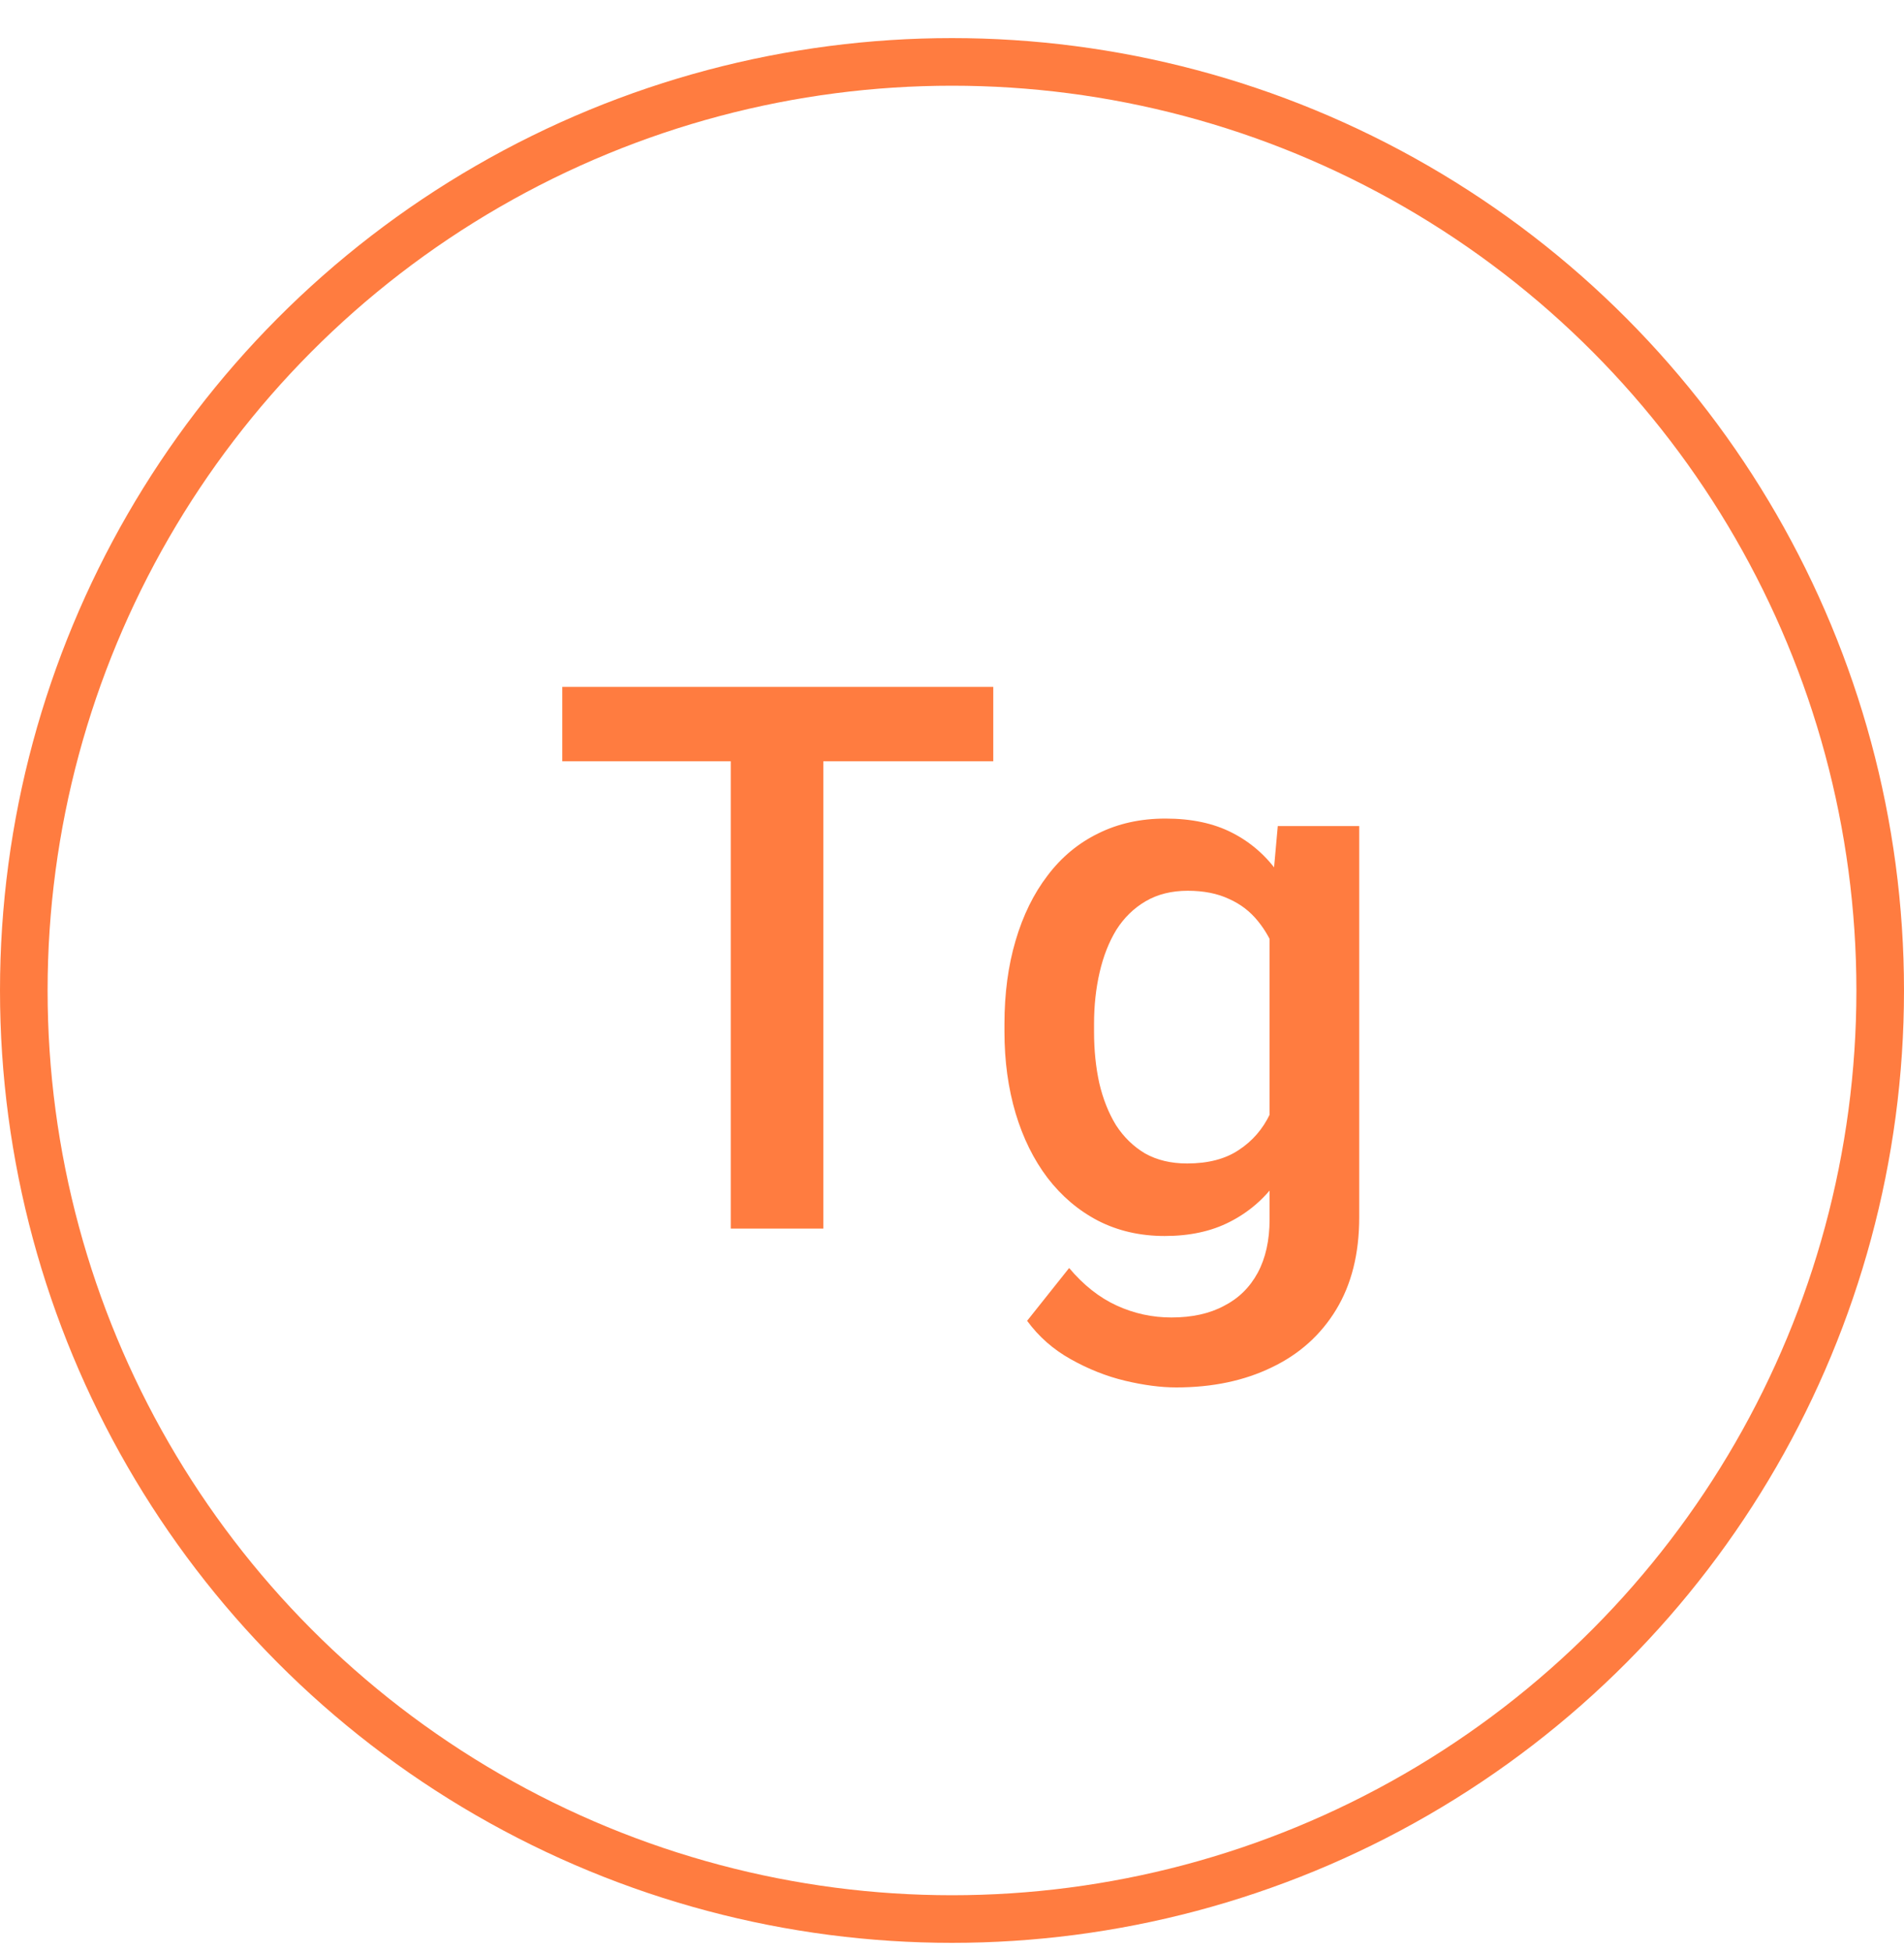 <svg width="40" height="41" viewBox="0 0 40 41" fill="none" xmlns="http://www.w3.org/2000/svg">
<circle cx="20" cy="20.8" r="19.5" stroke="#FF7C40"/>
<path d="M17.297 14.425V25.8H15.352V14.425H17.297ZM20.867 14.425V15.987H11.812V14.425H20.867ZM26.844 17.347H28.555V25.565C28.555 26.326 28.393 26.972 28.07 27.503C27.747 28.034 27.297 28.438 26.719 28.714C26.141 28.995 25.471 29.136 24.711 29.136C24.388 29.136 24.029 29.089 23.633 28.995C23.242 28.901 22.862 28.75 22.492 28.542C22.128 28.339 21.823 28.071 21.578 27.737L22.461 26.628C22.763 26.987 23.096 27.25 23.461 27.417C23.826 27.584 24.208 27.667 24.609 27.667C25.042 27.667 25.409 27.586 25.711 27.425C26.018 27.269 26.255 27.037 26.422 26.73C26.588 26.422 26.672 26.047 26.672 25.605V19.261L26.844 17.347ZM21.102 21.667V21.503C21.102 20.862 21.18 20.279 21.336 19.753C21.492 19.222 21.716 18.766 22.008 18.386C22.299 18 22.654 17.706 23.07 17.503C23.487 17.295 23.958 17.19 24.484 17.19C25.031 17.19 25.497 17.289 25.883 17.487C26.273 17.685 26.599 17.969 26.859 18.339C27.12 18.703 27.323 19.141 27.469 19.651C27.62 20.157 27.732 20.719 27.805 21.339V21.862C27.737 22.466 27.622 23.019 27.461 23.519C27.299 24.019 27.086 24.451 26.82 24.815C26.555 25.18 26.227 25.461 25.836 25.659C25.451 25.857 24.995 25.956 24.469 25.956C23.953 25.956 23.487 25.849 23.07 25.636C22.659 25.422 22.305 25.123 22.008 24.737C21.716 24.352 21.492 23.899 21.336 23.378C21.18 22.852 21.102 22.282 21.102 21.667ZM22.984 21.503V21.667C22.984 22.052 23.021 22.412 23.094 22.745C23.172 23.078 23.289 23.373 23.445 23.628C23.607 23.878 23.81 24.076 24.055 24.222C24.305 24.362 24.599 24.433 24.938 24.433C25.38 24.433 25.742 24.339 26.023 24.151C26.31 23.964 26.529 23.711 26.68 23.394C26.836 23.071 26.945 22.711 27.008 22.315V20.901C26.977 20.594 26.912 20.308 26.812 20.042C26.719 19.776 26.591 19.545 26.43 19.347C26.268 19.144 26.065 18.987 25.82 18.878C25.576 18.763 25.287 18.706 24.953 18.706C24.615 18.706 24.32 18.779 24.07 18.925C23.82 19.071 23.615 19.271 23.453 19.526C23.297 19.782 23.18 20.078 23.102 20.417C23.023 20.756 22.984 21.117 22.984 21.503Z" fill="#FF7C40"/>
</svg>

